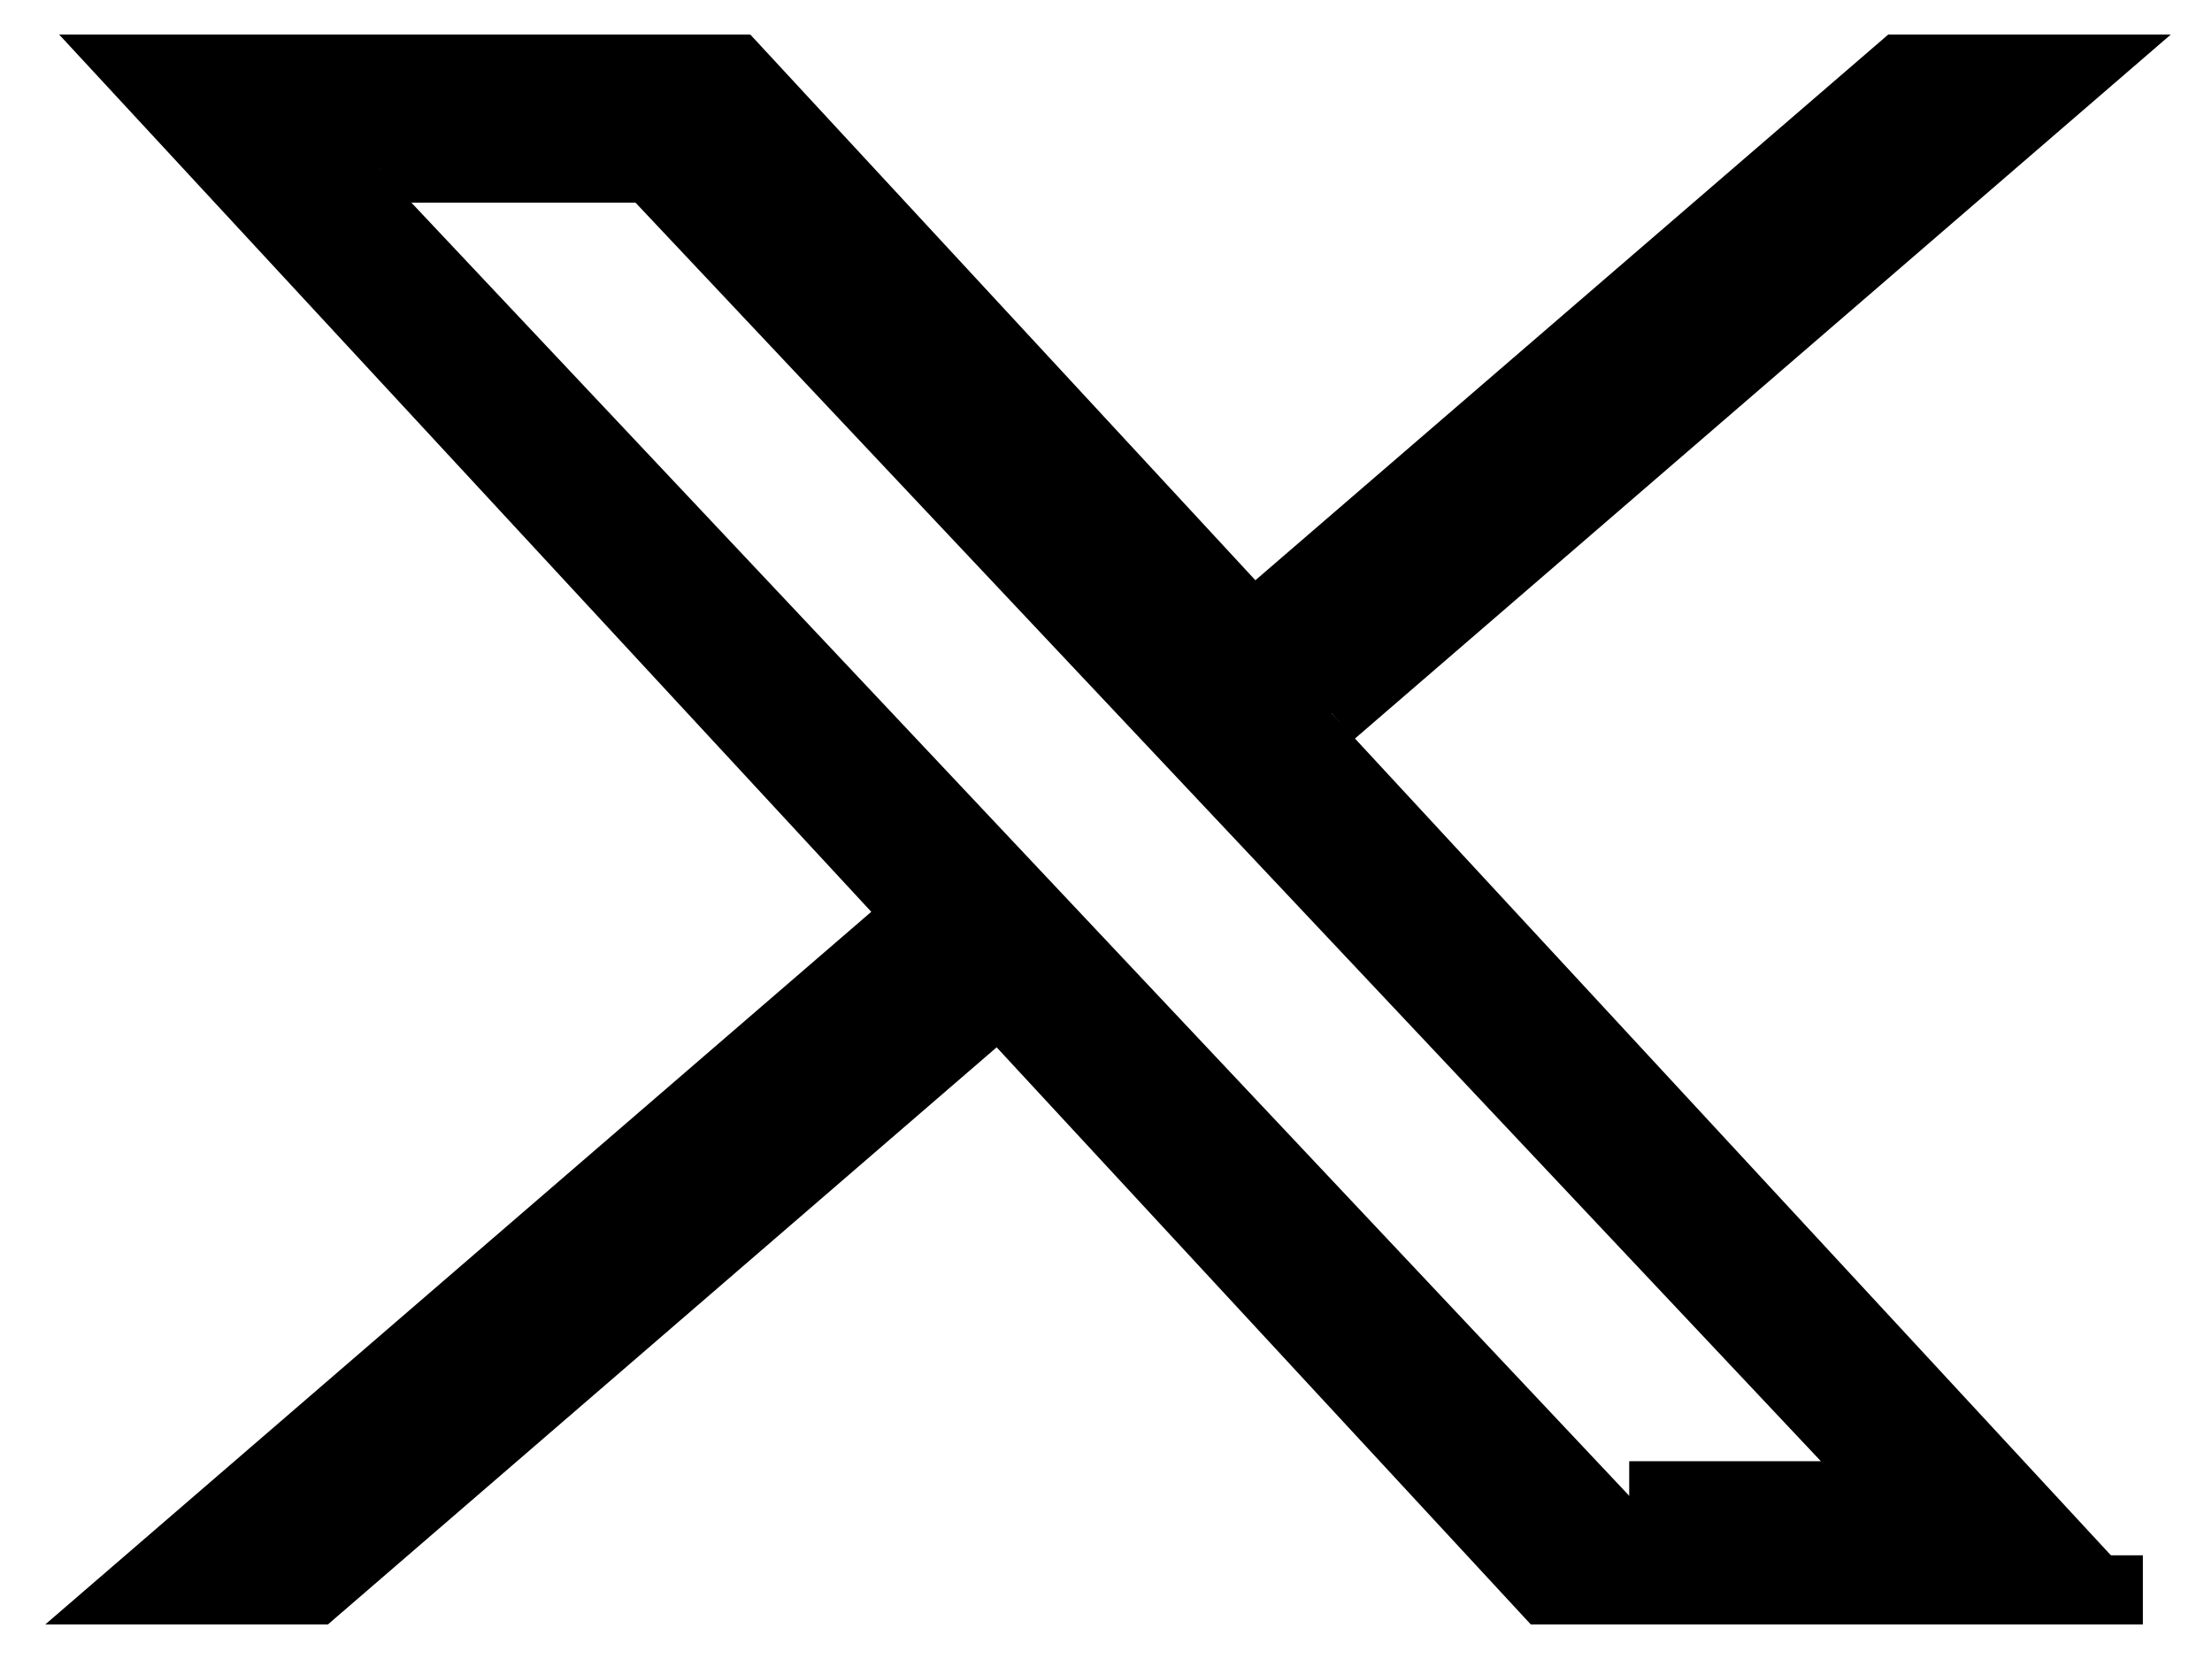 <svg width="32" height="24" viewBox="0 0 32 24" fill="none" xmlns="http://www.w3.org/2000/svg">
<path d="M19.262 10.317L30.059 1H27.502L18.122 9.088L10.636 1H2L13.323 13.231L2 23H4.558L14.457 14.457L22.364 23H31M5.481 2.432H9.41L27.5 21.639H23.569" fill="black"/>
<path d="M19.262 10.317L30.059 1H27.502L18.122 9.088L10.636 1H2L13.323 13.231L2 23H4.558L14.457 14.457L22.364 23H31M5.481 2.432H9.41L27.5 21.639H23.569" stroke="black"/>
</svg>
